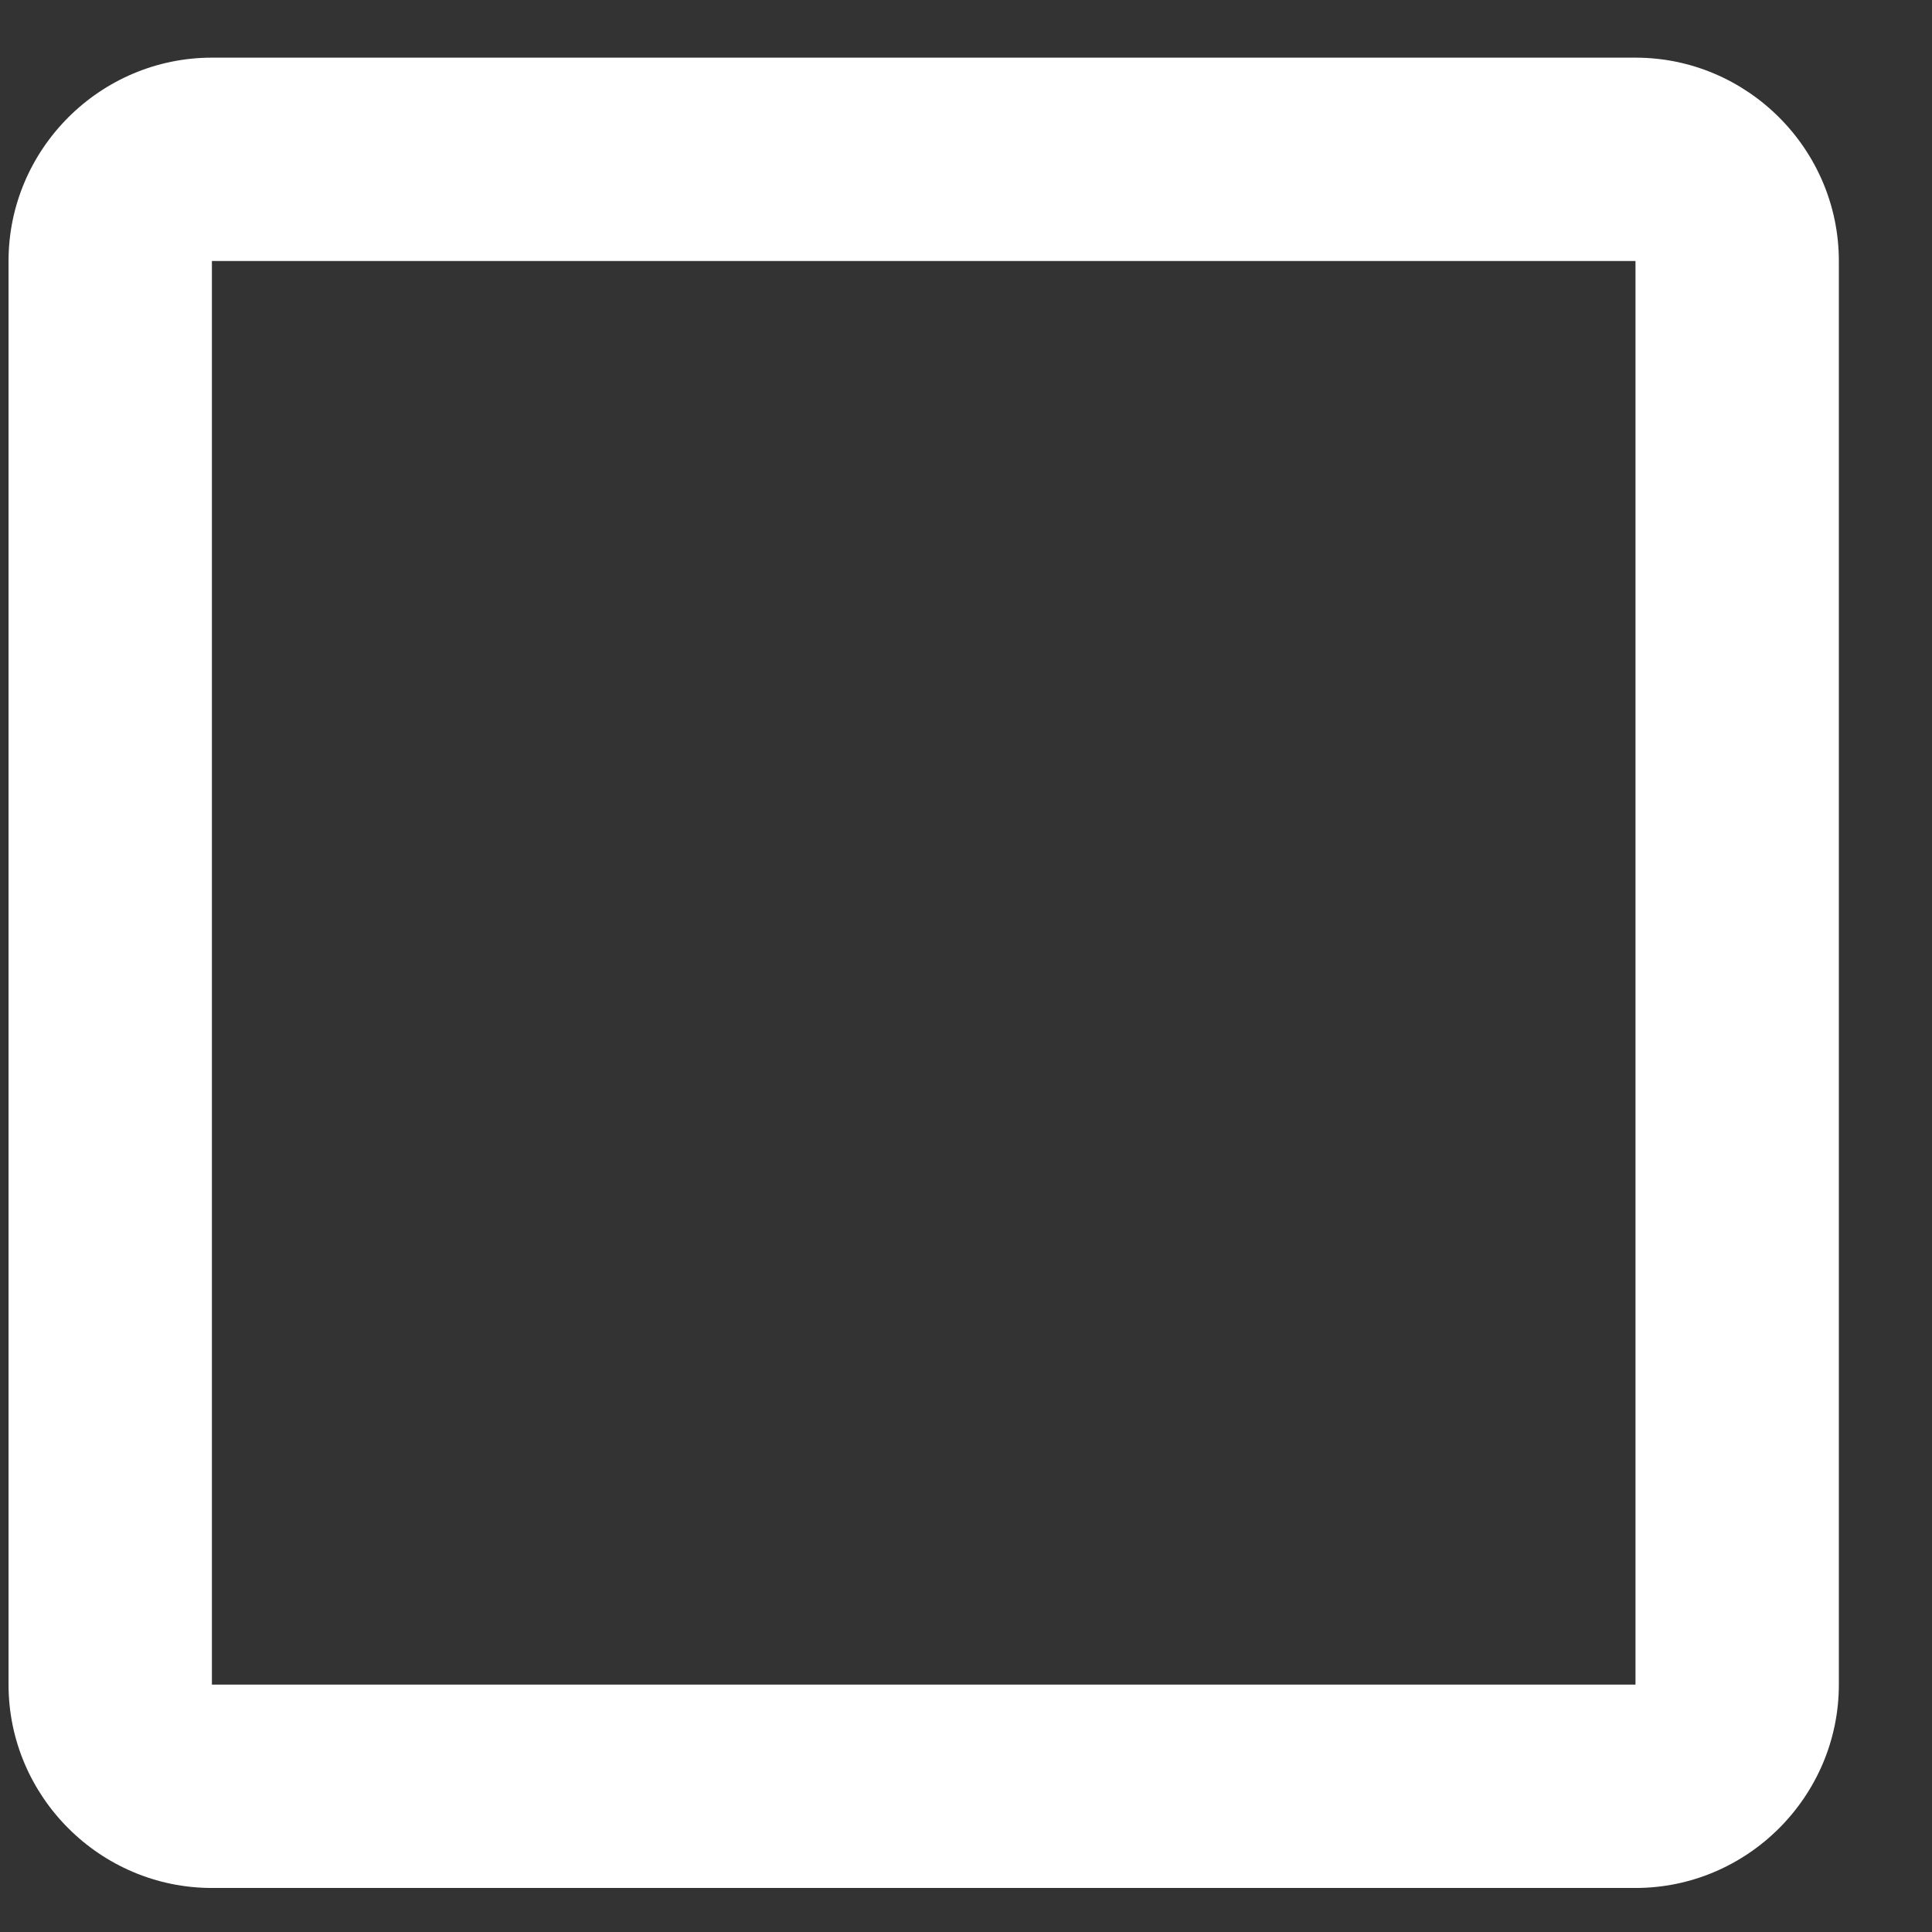 <svg width="19" height="19" viewBox="0 0 19 19" fill="none" xmlns="http://www.w3.org/2000/svg">
<rect x="0" y="0" width="19" height="19" fill="#333333" stroke="none"/>
<path d="M16.084 2.567V16.567H2.084V2.567H16.084ZM16.084 0.567H2.084C0.984 0.567 0.084 1.467 0.084 2.567V16.567C0.084 17.667 0.984 18.567 2.084 18.567H16.084C17.184 18.567 18.084 17.667 18.084 16.567V2.567C18.084 1.467 17.184 0.567 16.084 0.567Z" fill="white"/>
</svg>
